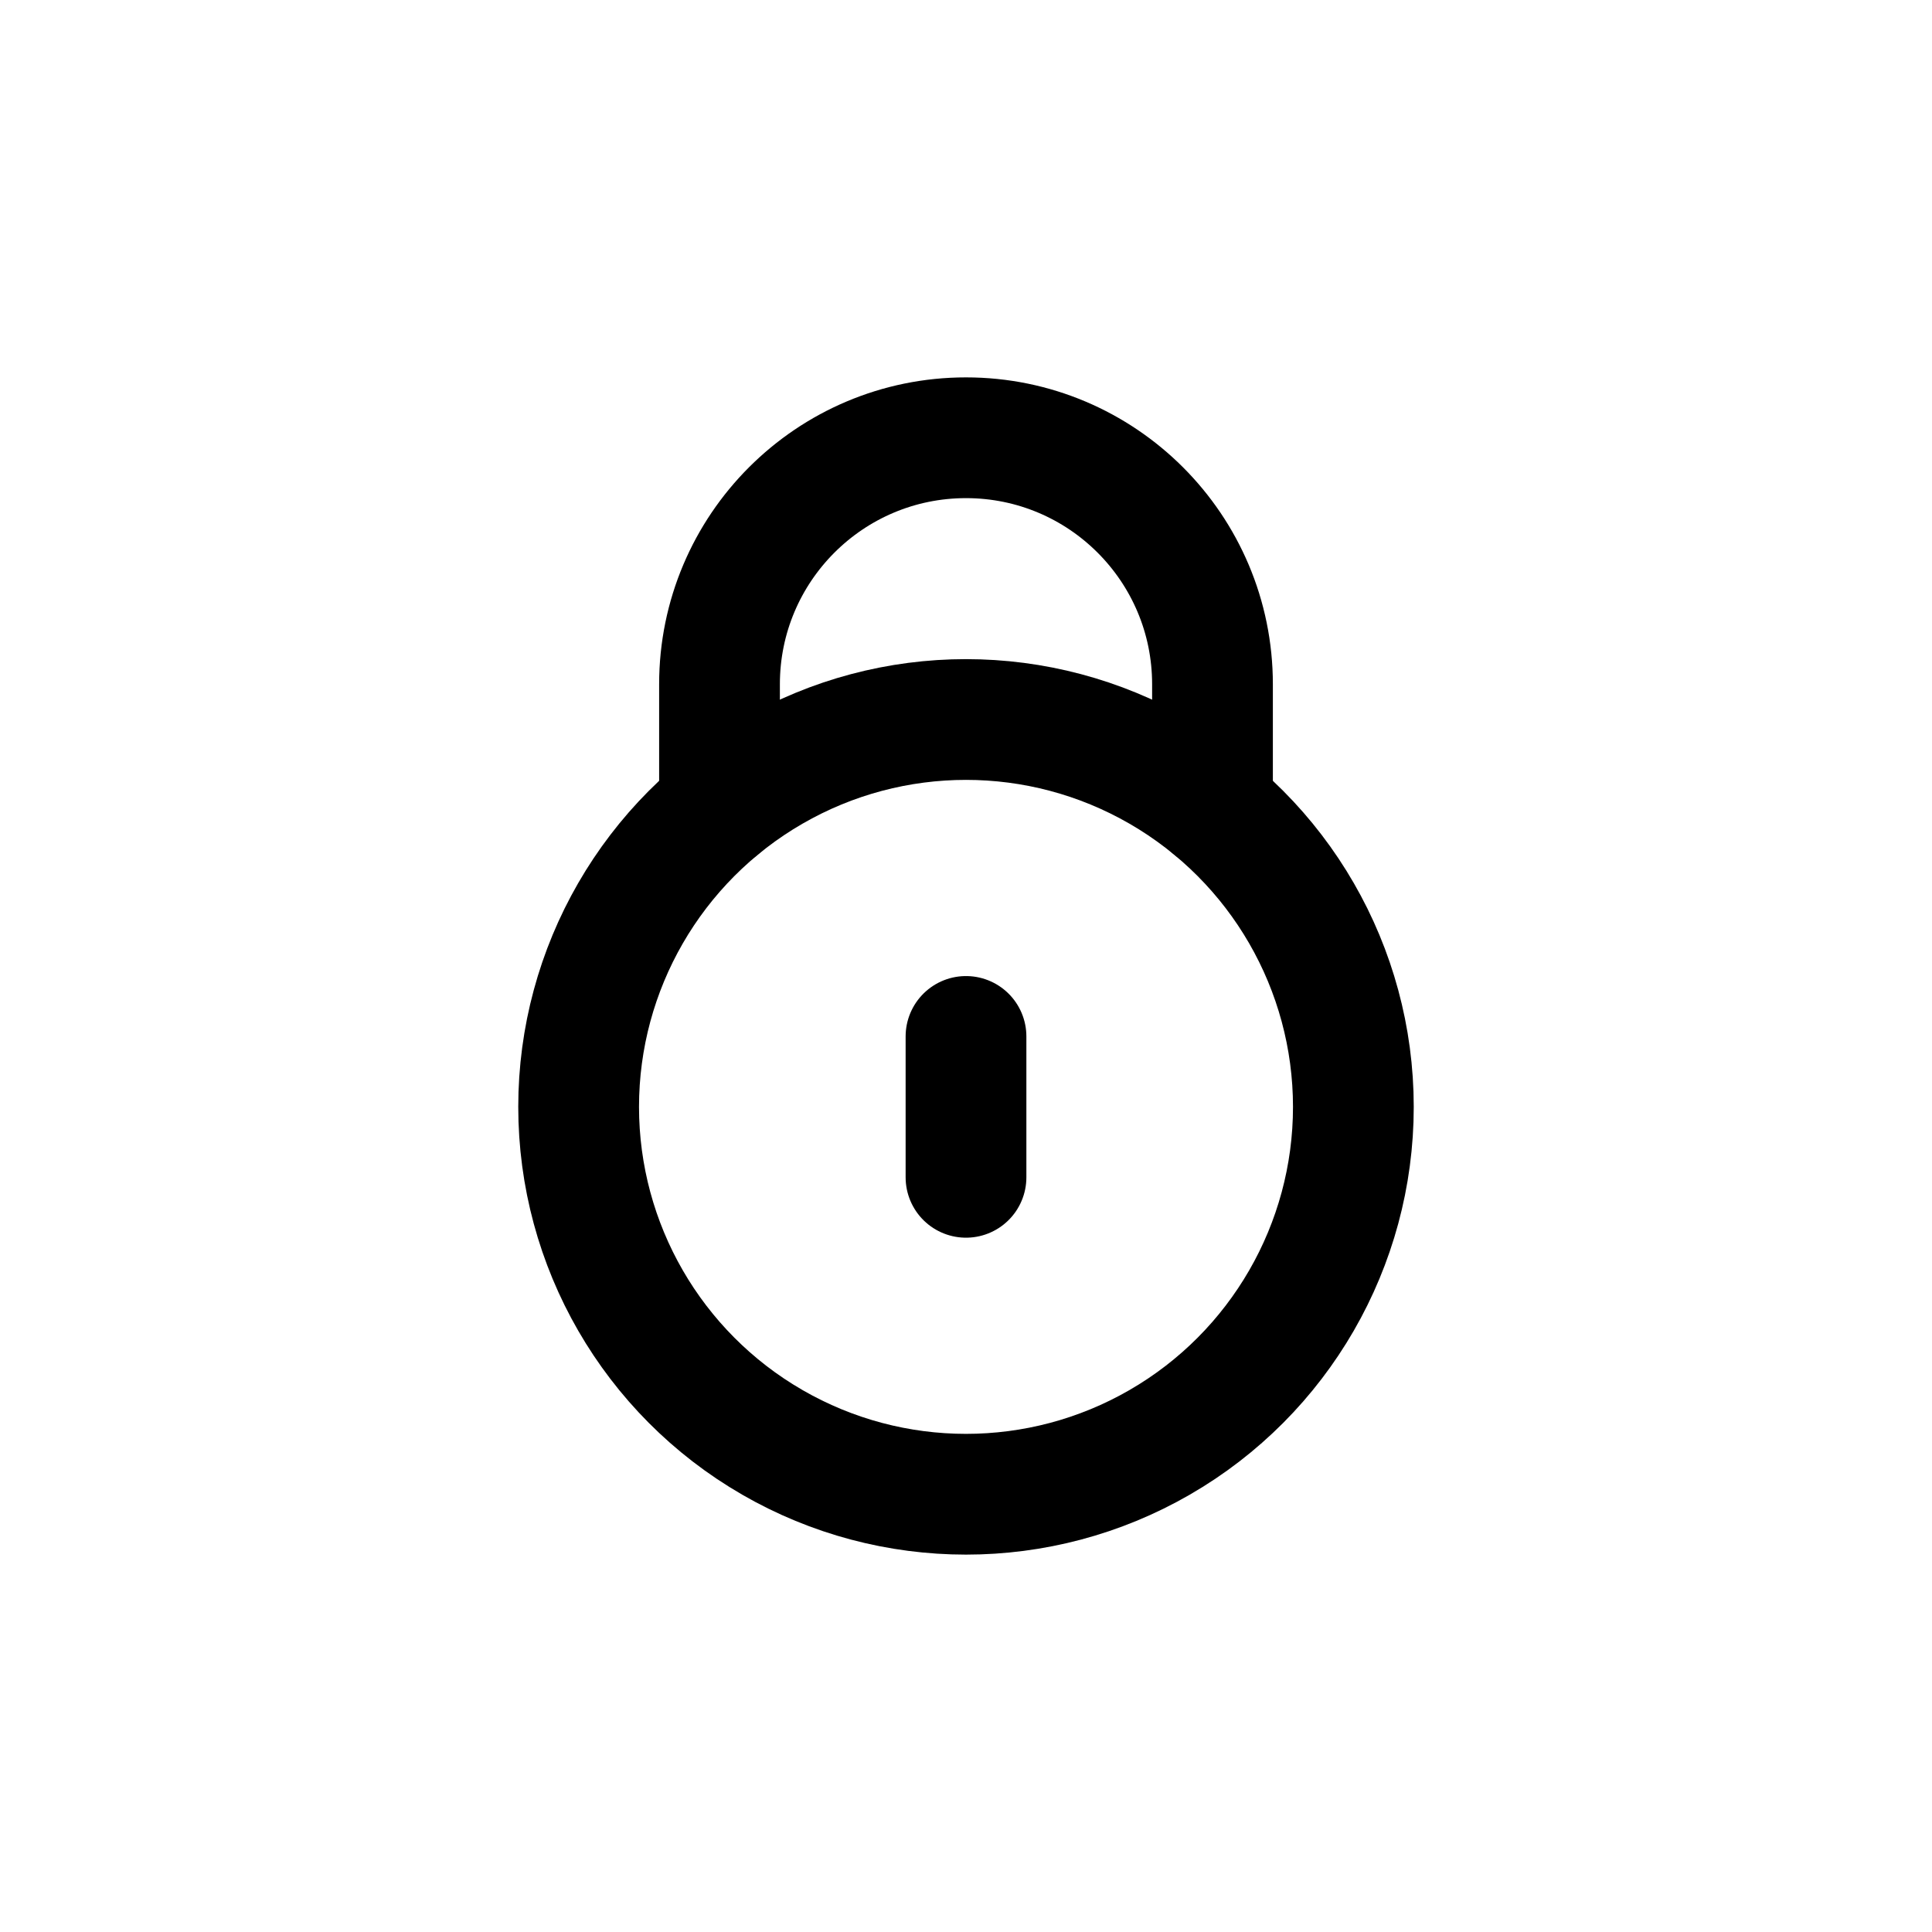 <?xml version="1.0" encoding="UTF-8"?>
<svg width="24px" height="24px" viewBox="0 0 24 24" version="1.1" xmlns="http://www.w3.org/2000/svg" xmlns:xlink="http://www.w3.org/1999/xlink">
    <!-- Generator: Sketch 51.2 (57519) - http://www.bohemiancoding.com/sketch -->
    <title>Private Lock</title>
    <desc>Created with Sketch.</desc>
    <defs></defs>
    <g id="Private-Lock" stroke="none" stroke-width="1" fill="none" fill-rule="evenodd" stroke-linecap="round">
        <g id="Group" transform="translate(5, 5)" stroke="#000000" stroke-width="1.5">
            <g id="lock-4">
                <circle id="Oval" stroke-linejoin="round" cx="7" cy="8.75" r="4.812"></circle>
                <path d="M3.938,5.037 L3.938,3.5 C3.938,1.809 5.309,0.438 7,0.438 C8.691,0.438 10.062,1.809 10.062,3.5 L10.062,5.037" id="Shape" stroke-linejoin="round"></path>
                <path d="M7,7.875 L7,9.625" id="Shape"></path>
            </g>
        </g>
    </g>
</svg>